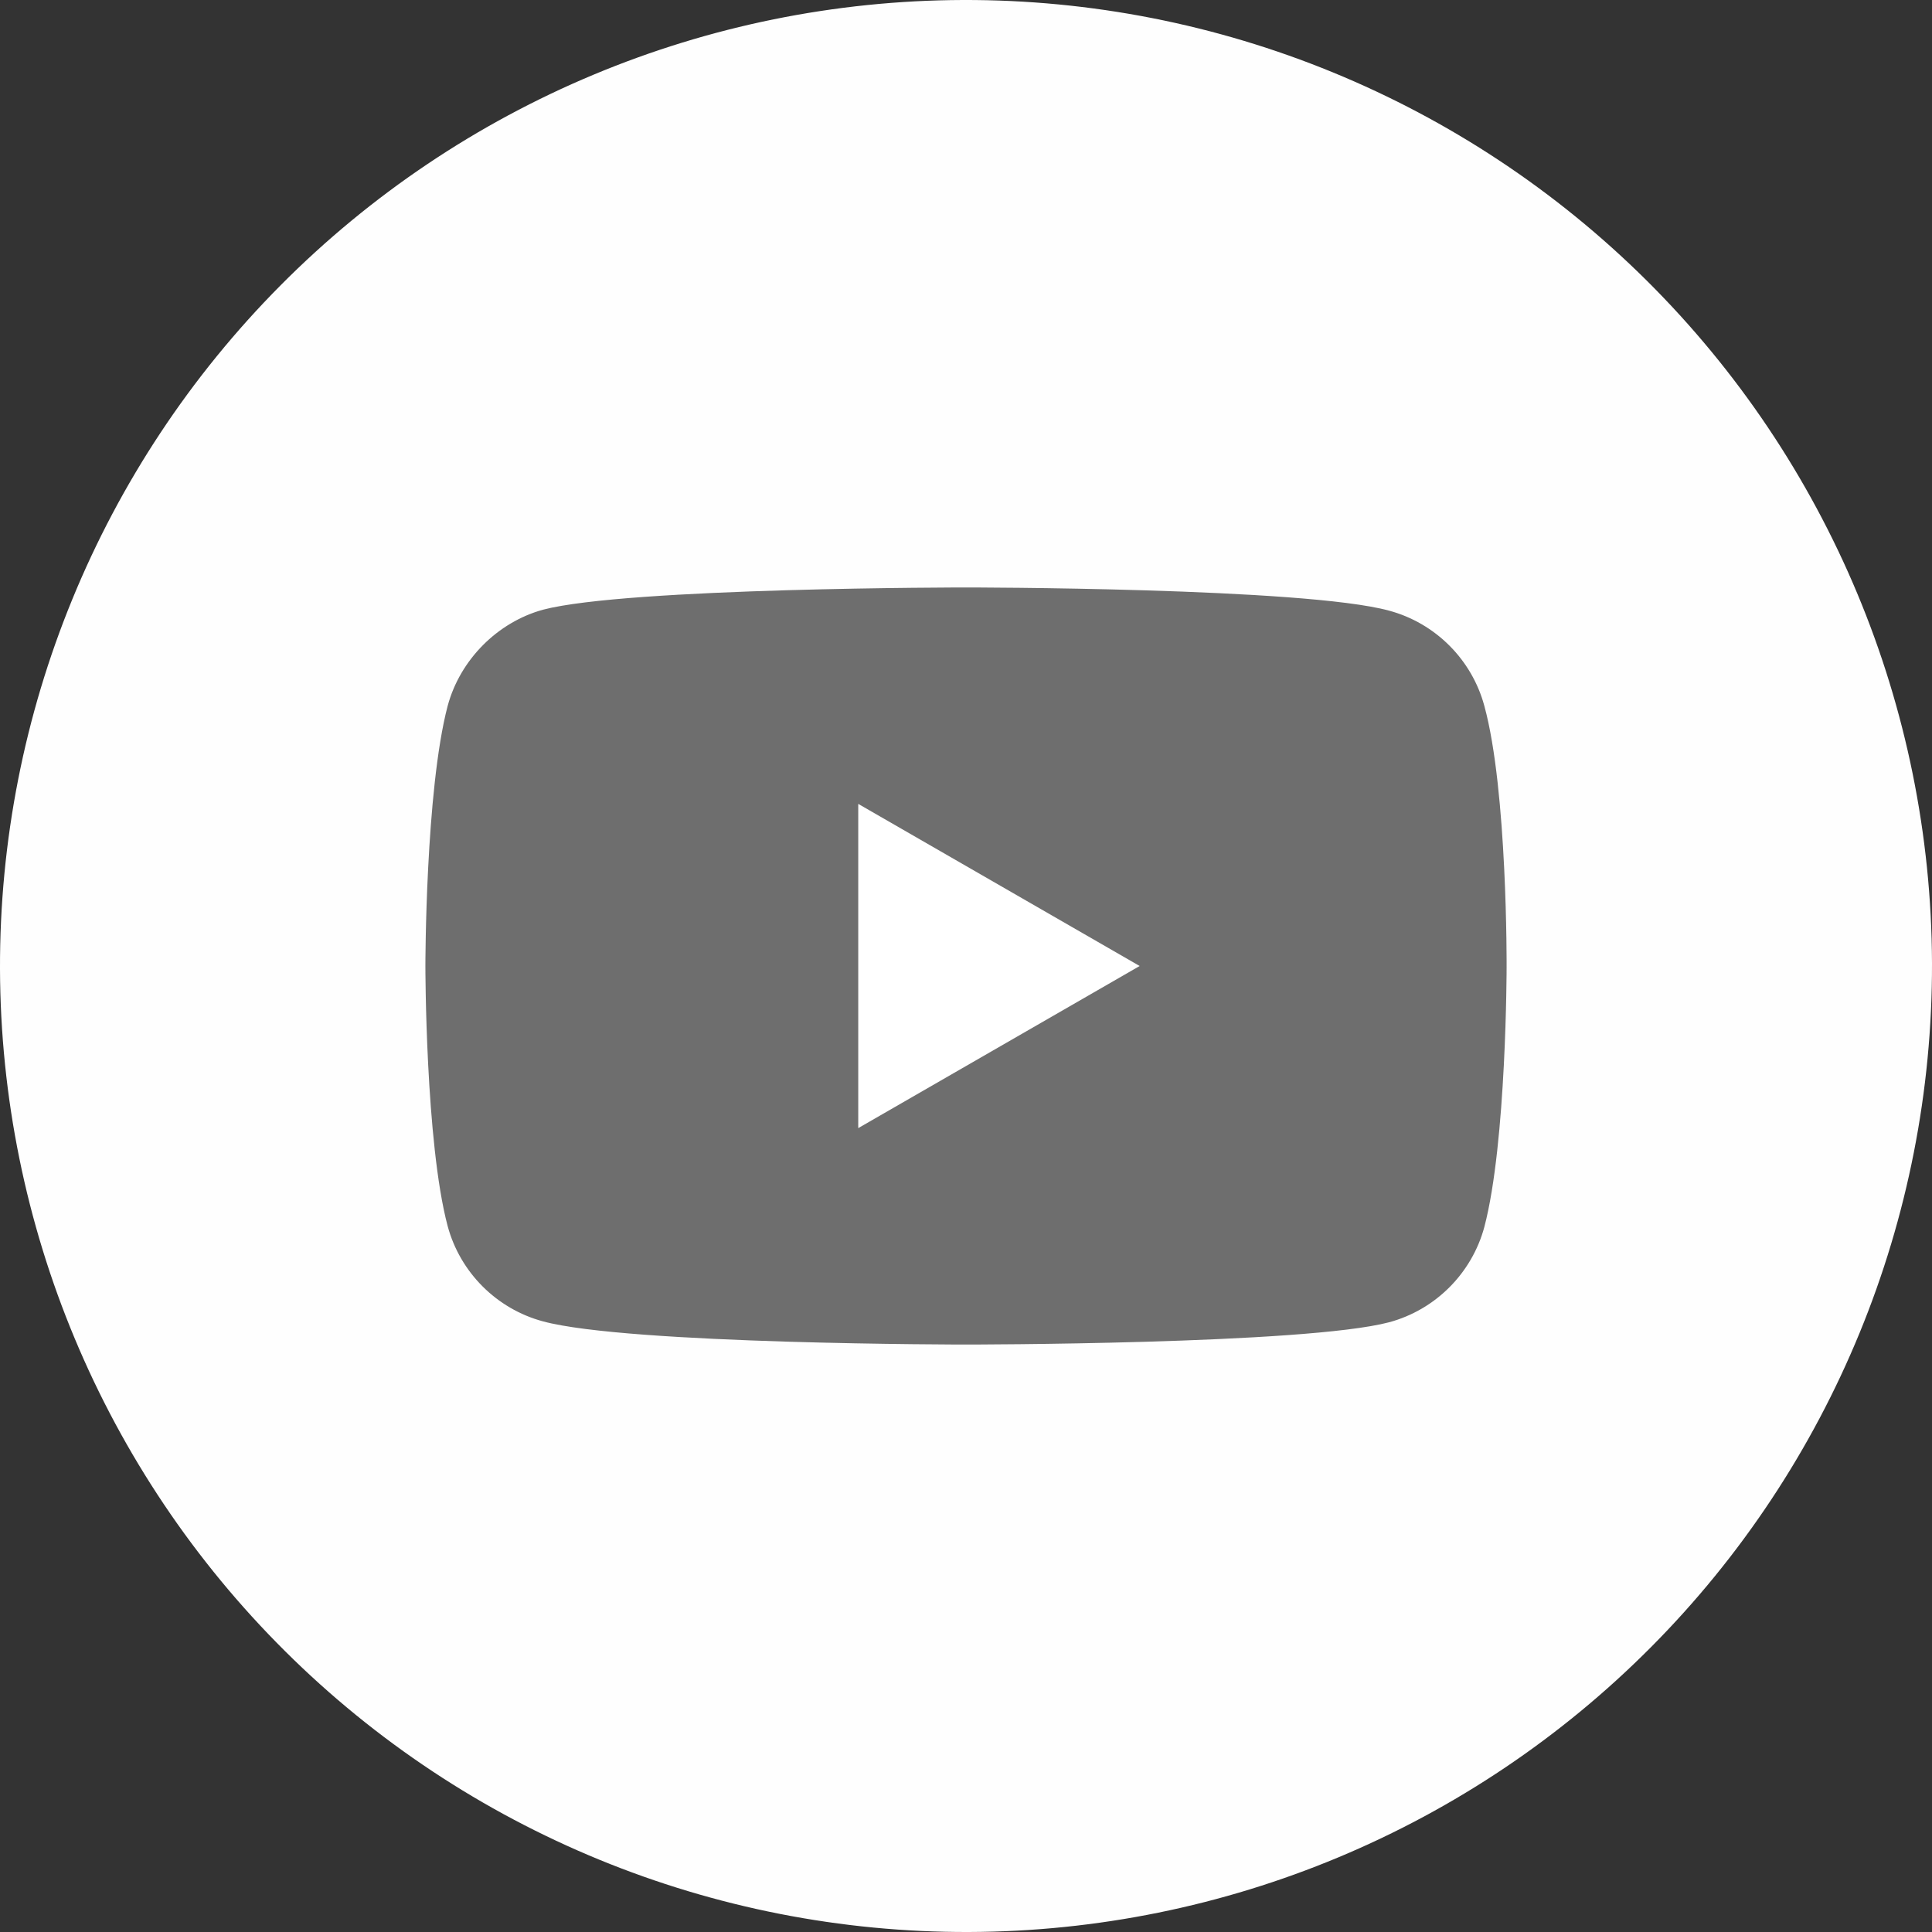 <svg width="44" height="44" viewBox="0 0 44 44" fill="none" xmlns="http://www.w3.org/2000/svg">
<rect x="0" y="0" width="44" height="44" fill="#333333" stroke="none"/>
<path opacity="0.996" d="M44 21.934C44.017 27.768 41.717 33.37 37.604 37.509C33.491 41.647 27.903 43.982 22.068 44C16.234 44.018 10.631 41.718 6.493 37.605C2.354 33.492 0.019 27.904 0 22.07C-0.018 16.235 2.281 10.633 6.394 6.494C10.506 2.355 16.094 0.019 21.928 0C27.763 -0.019 33.366 2.281 37.505 6.392C41.644 10.505 43.98 16.092 44 21.927" fill="white"/>
<path d="M33.805 16.077C33.521 15.022 32.69 14.191 31.635 13.907C29.708 13.379 22 13.379 22 13.379C22 13.379 14.292 13.379 12.365 13.886C11.331 14.171 10.479 15.022 10.195 16.077C9.688 18.004 9.688 22 9.688 22C9.688 22 9.688 26.016 10.195 27.923C10.479 28.978 11.31 29.809 12.365 30.093C14.312 30.621 22 30.621 22 30.621C22 30.621 29.708 30.621 31.635 30.114C32.69 29.83 33.521 28.998 33.805 27.943C34.312 26.016 34.312 22.02 34.312 22.02C34.312 22.02 34.333 18.004 33.805 16.077V16.077Z" fill="#6E6E6E"/>
<path d="M19.546 18.308V25.692L25.955 22L19.546 18.308Z" fill="white"/>
</svg>
